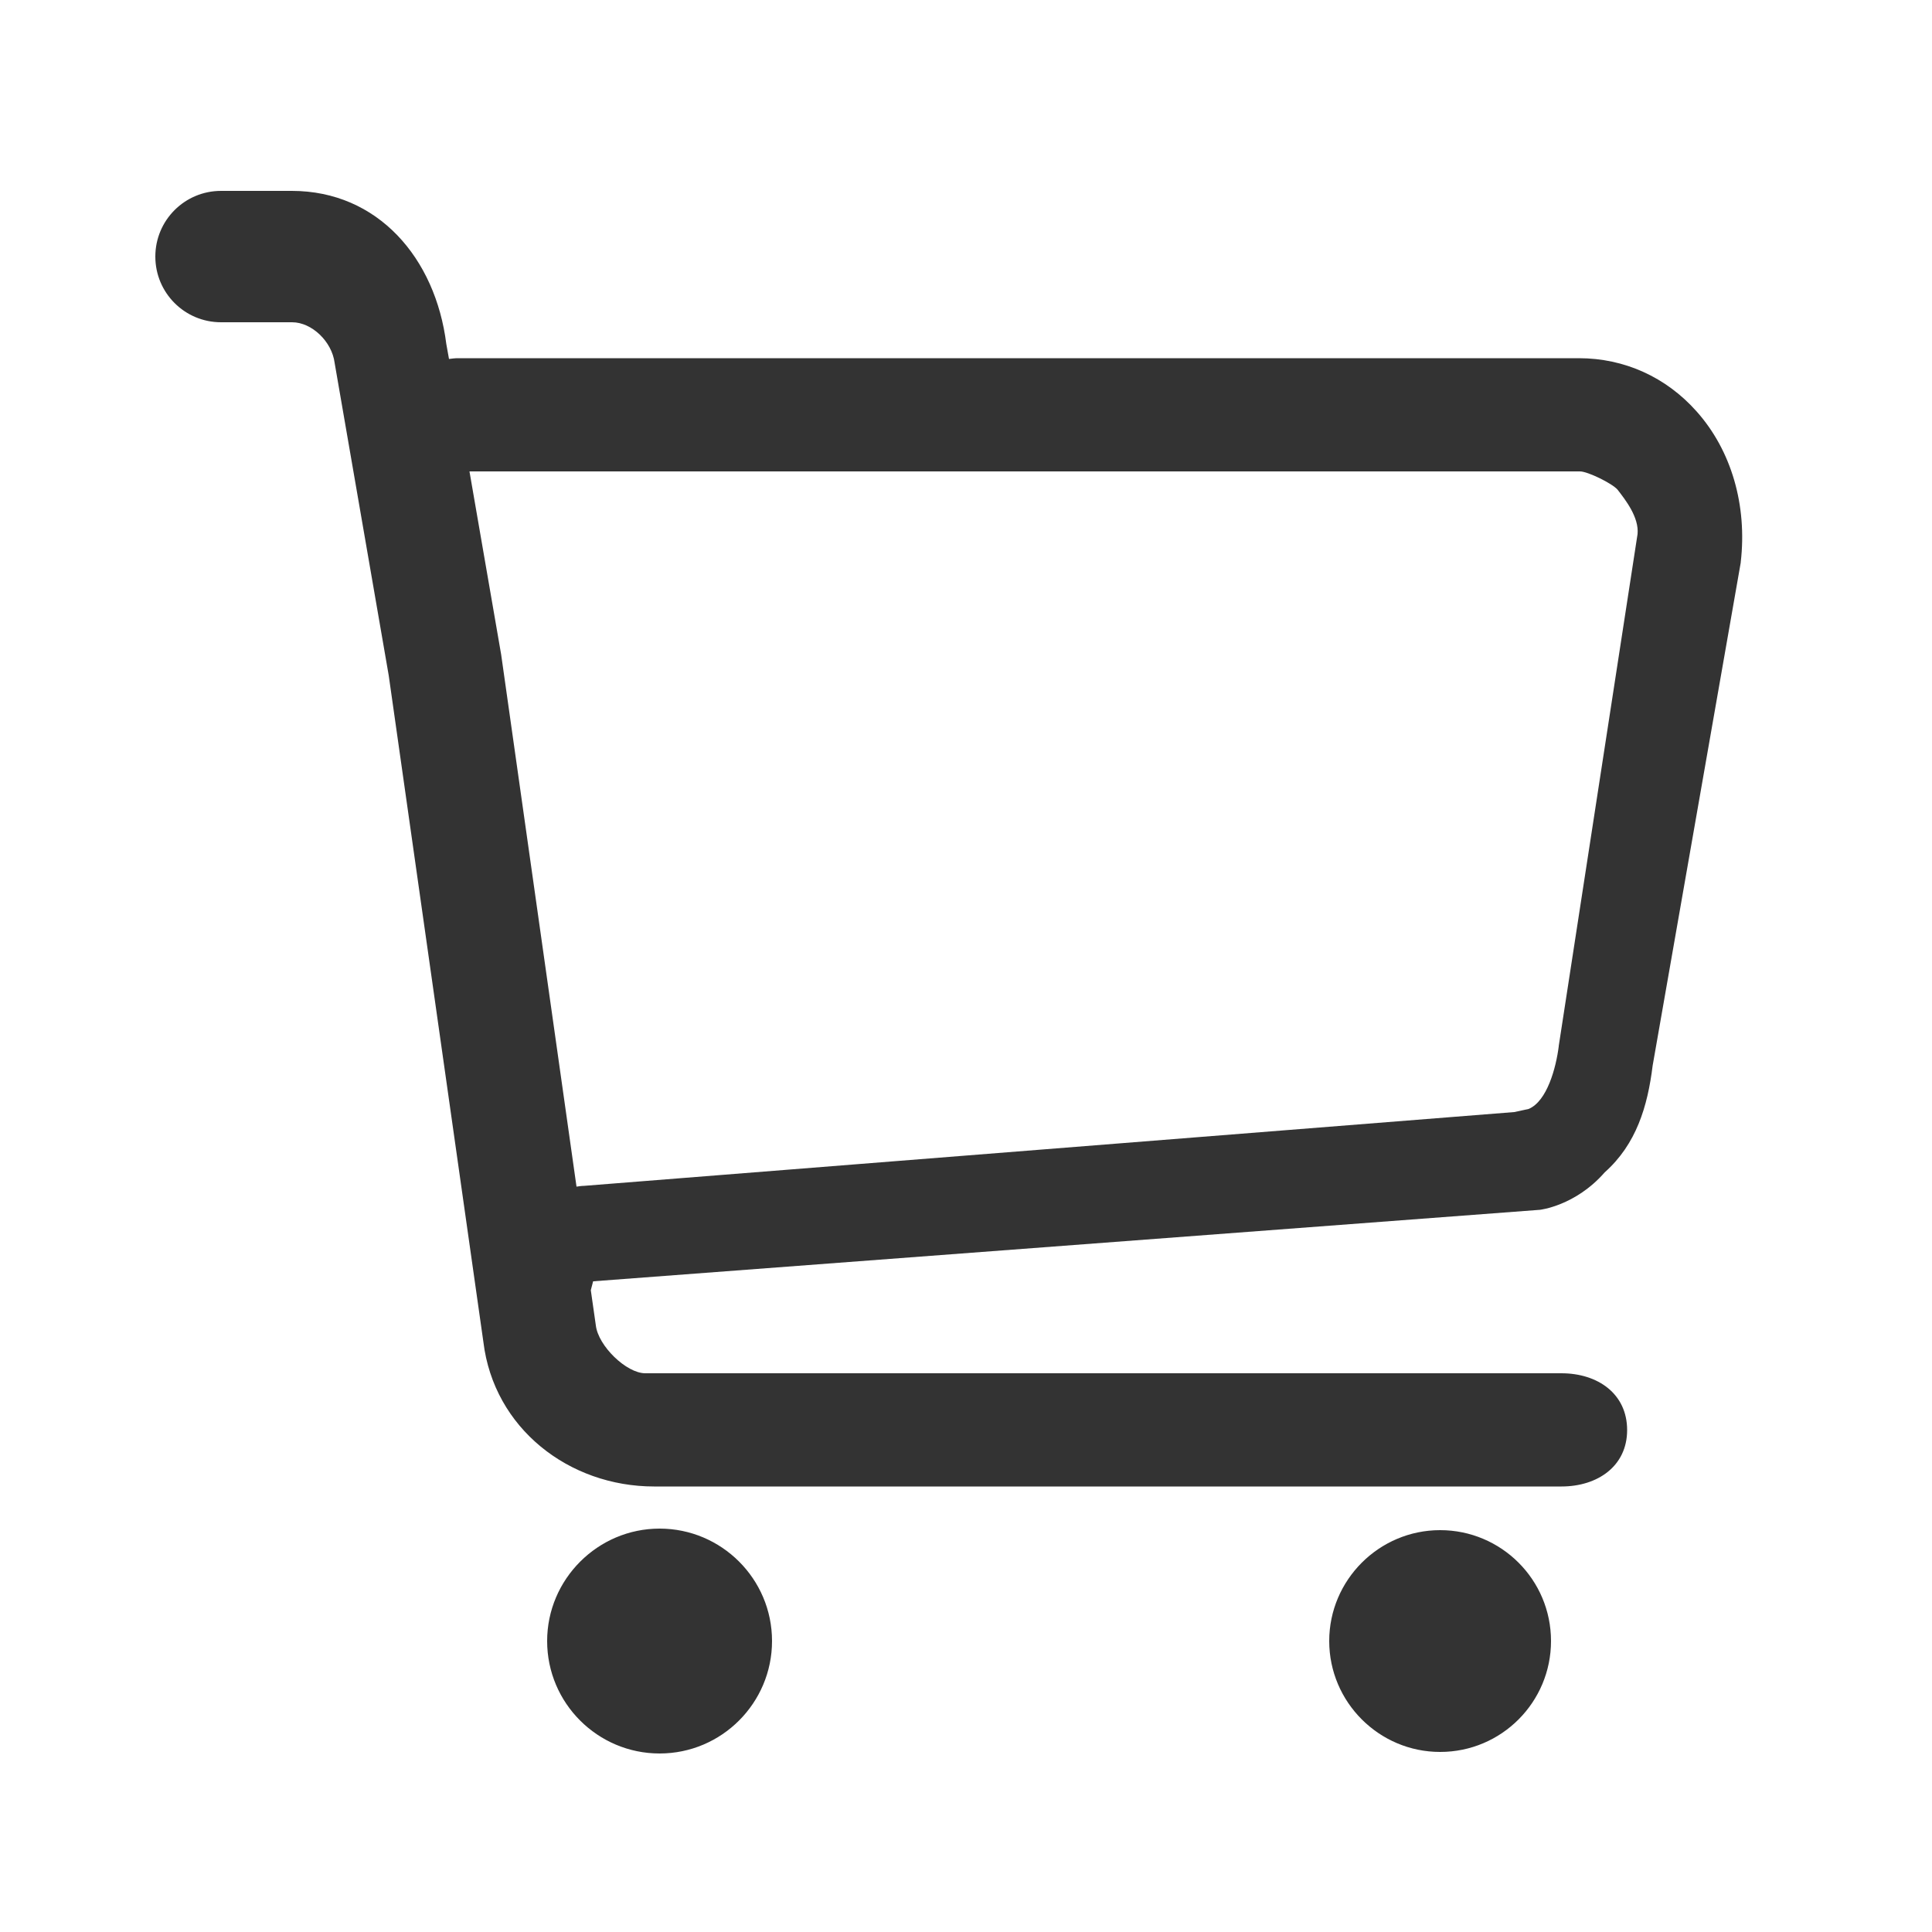 <?xml version="1.0" standalone="no"?><!DOCTYPE svg PUBLIC "-//W3C//DTD SVG 1.1//EN" "http://www.w3.org/Graphics/SVG/1.1/DTD/svg11.dtd"><svg class="icon" width="200px" height="200.00px" viewBox="0 0 1024 1024" version="1.1" xmlns="http://www.w3.org/2000/svg"><path fill="#333333" d="M763.29 811.008c-32.358 0-58.778 26.419-58.778 58.778 0 32.358 26.419 58.778 58.778 58.778 32.563 0 58.778-26.419 58.778-58.778 0-32.563-26.419-58.778-58.778-58.778z m-413.696-0.819c-32.768 0-59.597 26.829-59.597 59.597 0 32.973 26.829 59.597 59.597 59.597 32.973 0 59.597-26.829 59.597-59.597 0-32.973-26.829-59.597-59.597-59.597z m549.683-592.077c-16.179-18.227-38.298-28.262-62.464-28.262H242.688c-1.638 0-3.072 0.205-4.71 0.41l-1.434-7.987c-5.734-45.466-36.25-81.101-81.92-81.101H117.146c-19.251 0-34.816 15.565-34.816 34.816s15.565 34.816 34.816 34.816h37.683c10.445 0 21.094 10.24 22.528 21.504l28.672 165.683 50.176 353.28c5.53 45.67 45.261 76.595 90.522 76.595h480.87c19.251 0 34.816-10.854 34.816-29.901 0-19.251-15.565-30.106-34.816-30.106H342.016c-10.035 0-24.986-14.541-26.214-25.395l-2.662-18.637 1.229-4.71 501.76-37.888s18.842-2.048 34.406-19.866c16.794-14.95 22.733-35.021 25.395-56.525l46.694-266.65v-0.205c3.482-30.106-4.915-59.187-23.347-79.872z m-31.334 64.922l-41.779 271.36v0.205c-1.434 11.264-6.144 29.082-15.974 33.178l-7.578 1.638-493.158 39.117c-1.229 0-2.458 0.205-3.891 0.41l-39.936-282.01-16.794-97.075h588.595c4.096 0 16.998 6.349 19.866 9.626 4.301 5.53 11.469 14.746 10.65 23.552z m0 0"  /></svg>